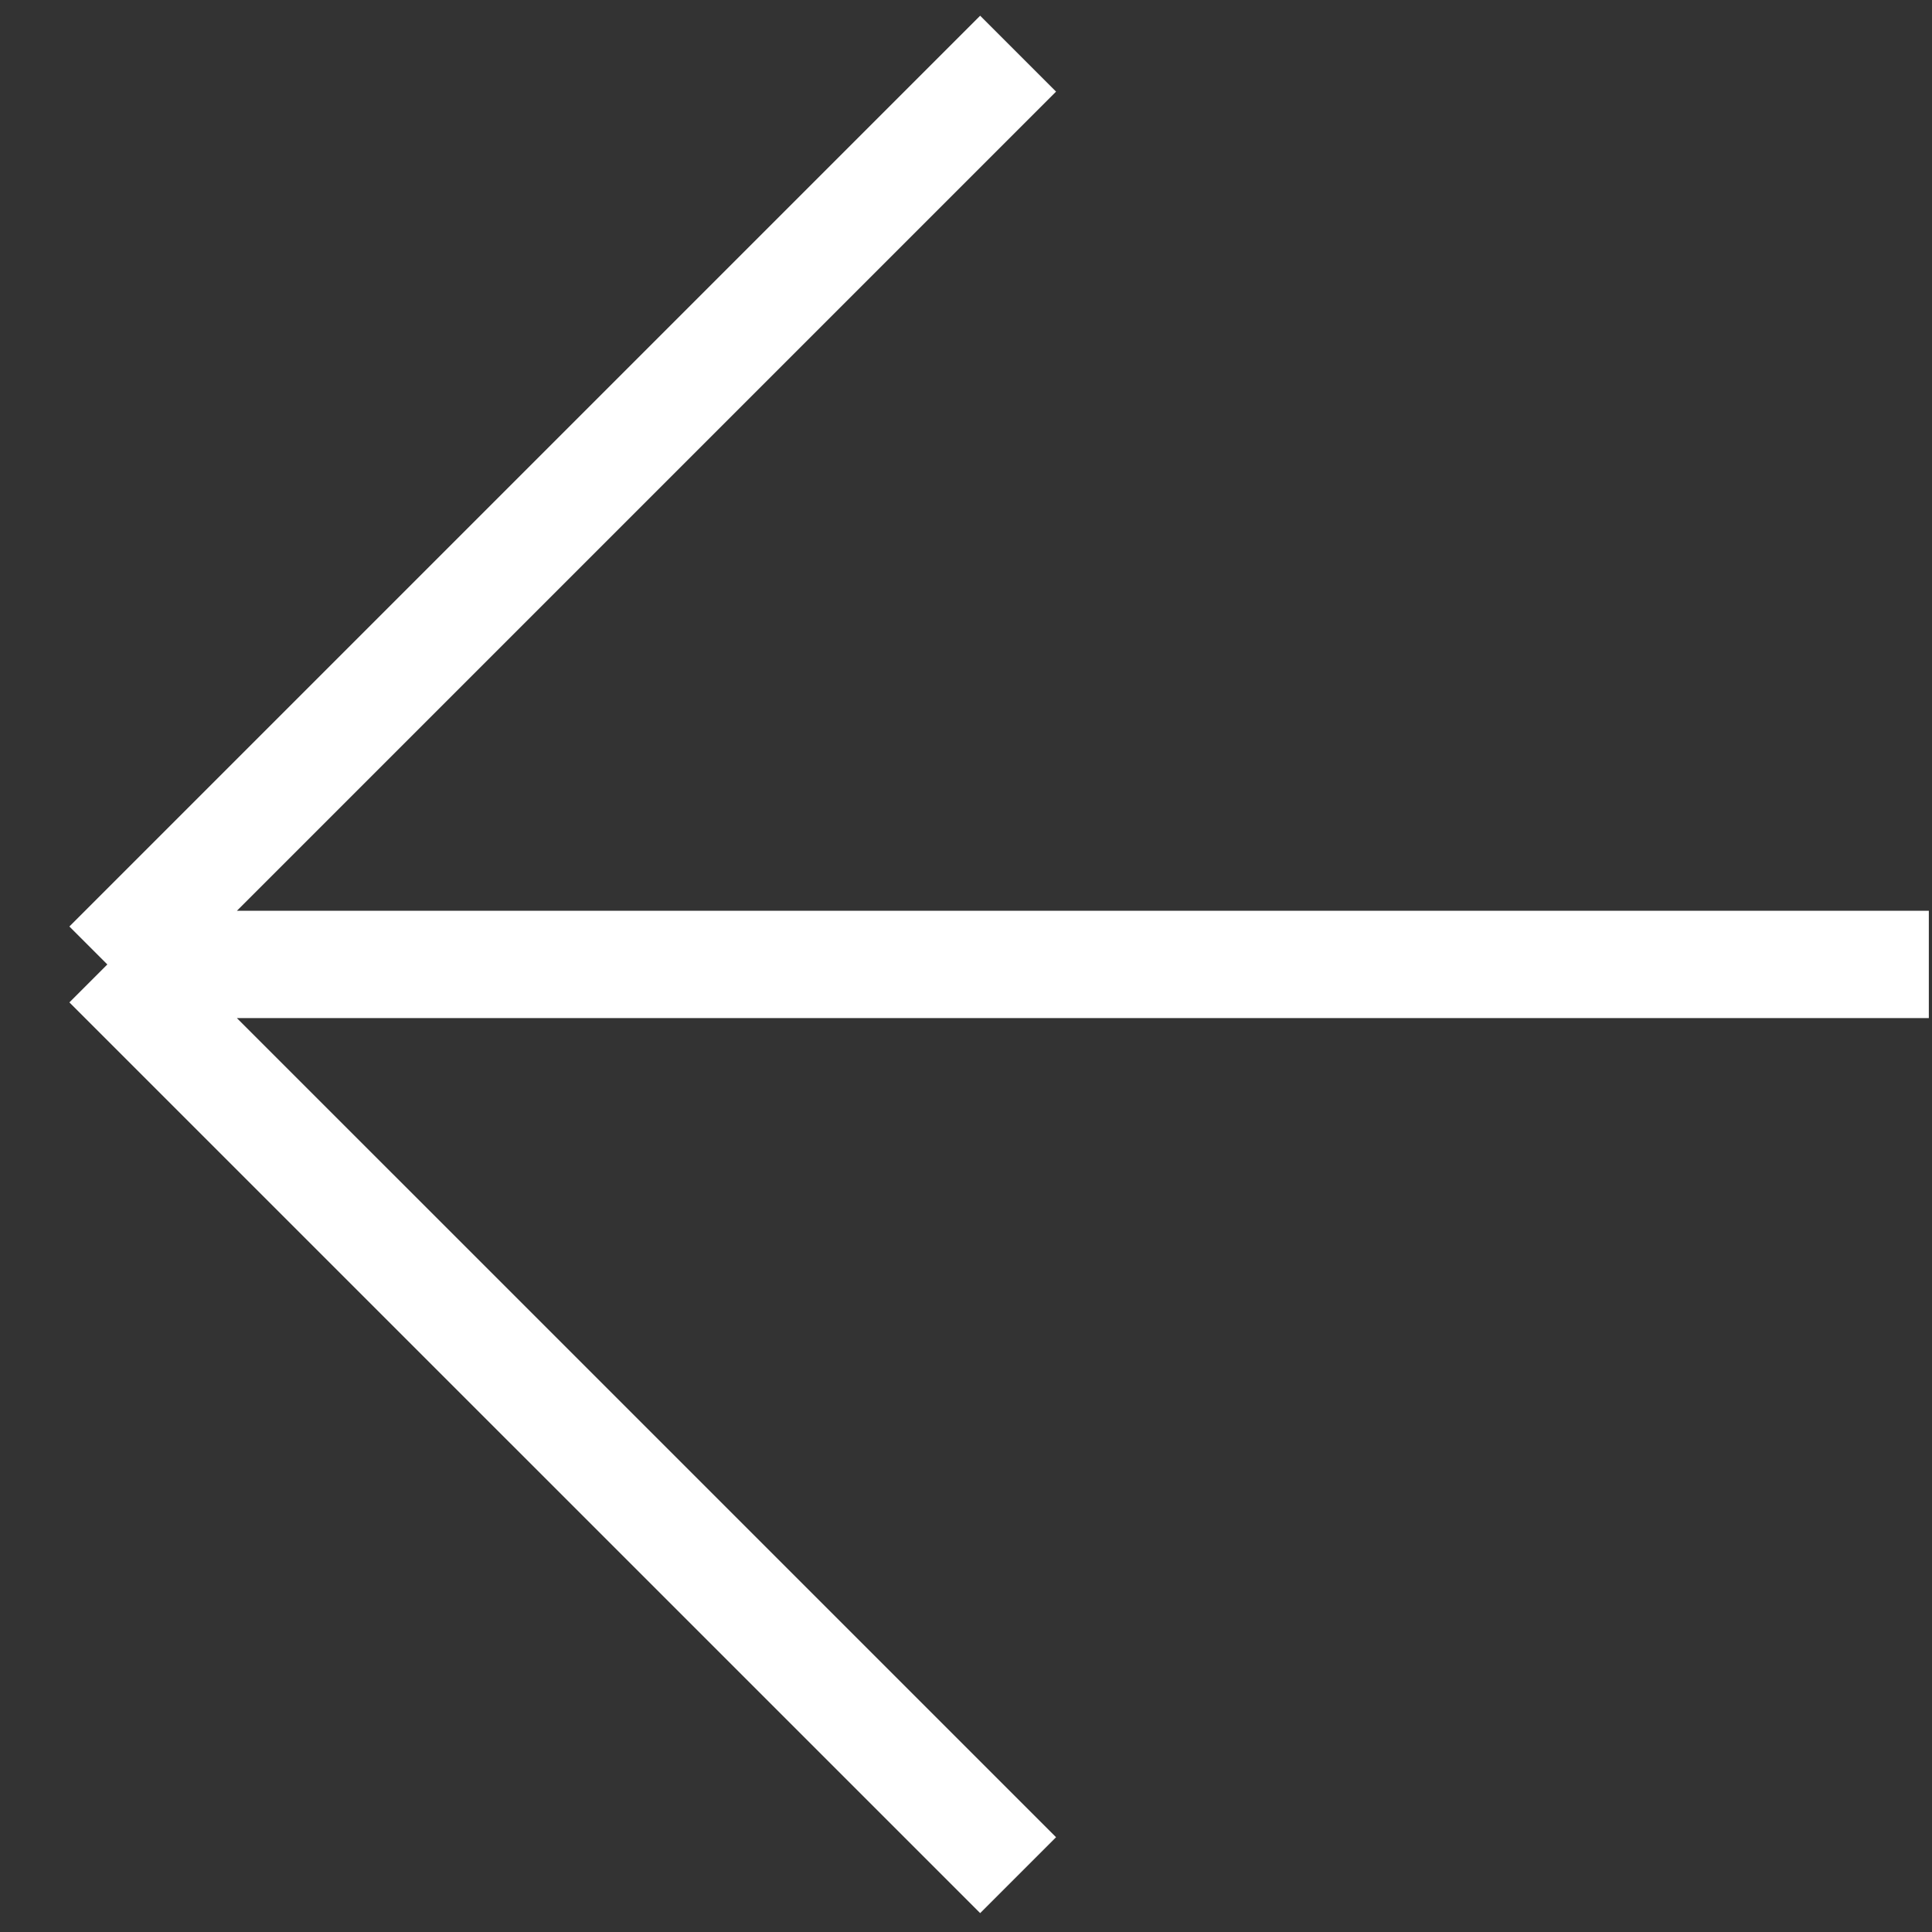 <svg width="36" height="36" viewBox="0 0 36 36" fill="none" xmlns="http://www.w3.org/2000/svg">
<rect x="0" y="0" width="36" height="36" fill="#333333" stroke="none"/>
<path id="Rectangle 70" d="M2 17.971L18.971 1M2 17.971L18.971 34.941M2 17.971L35.941 17.971" stroke="white" stroke-width="2"/>
</svg>
